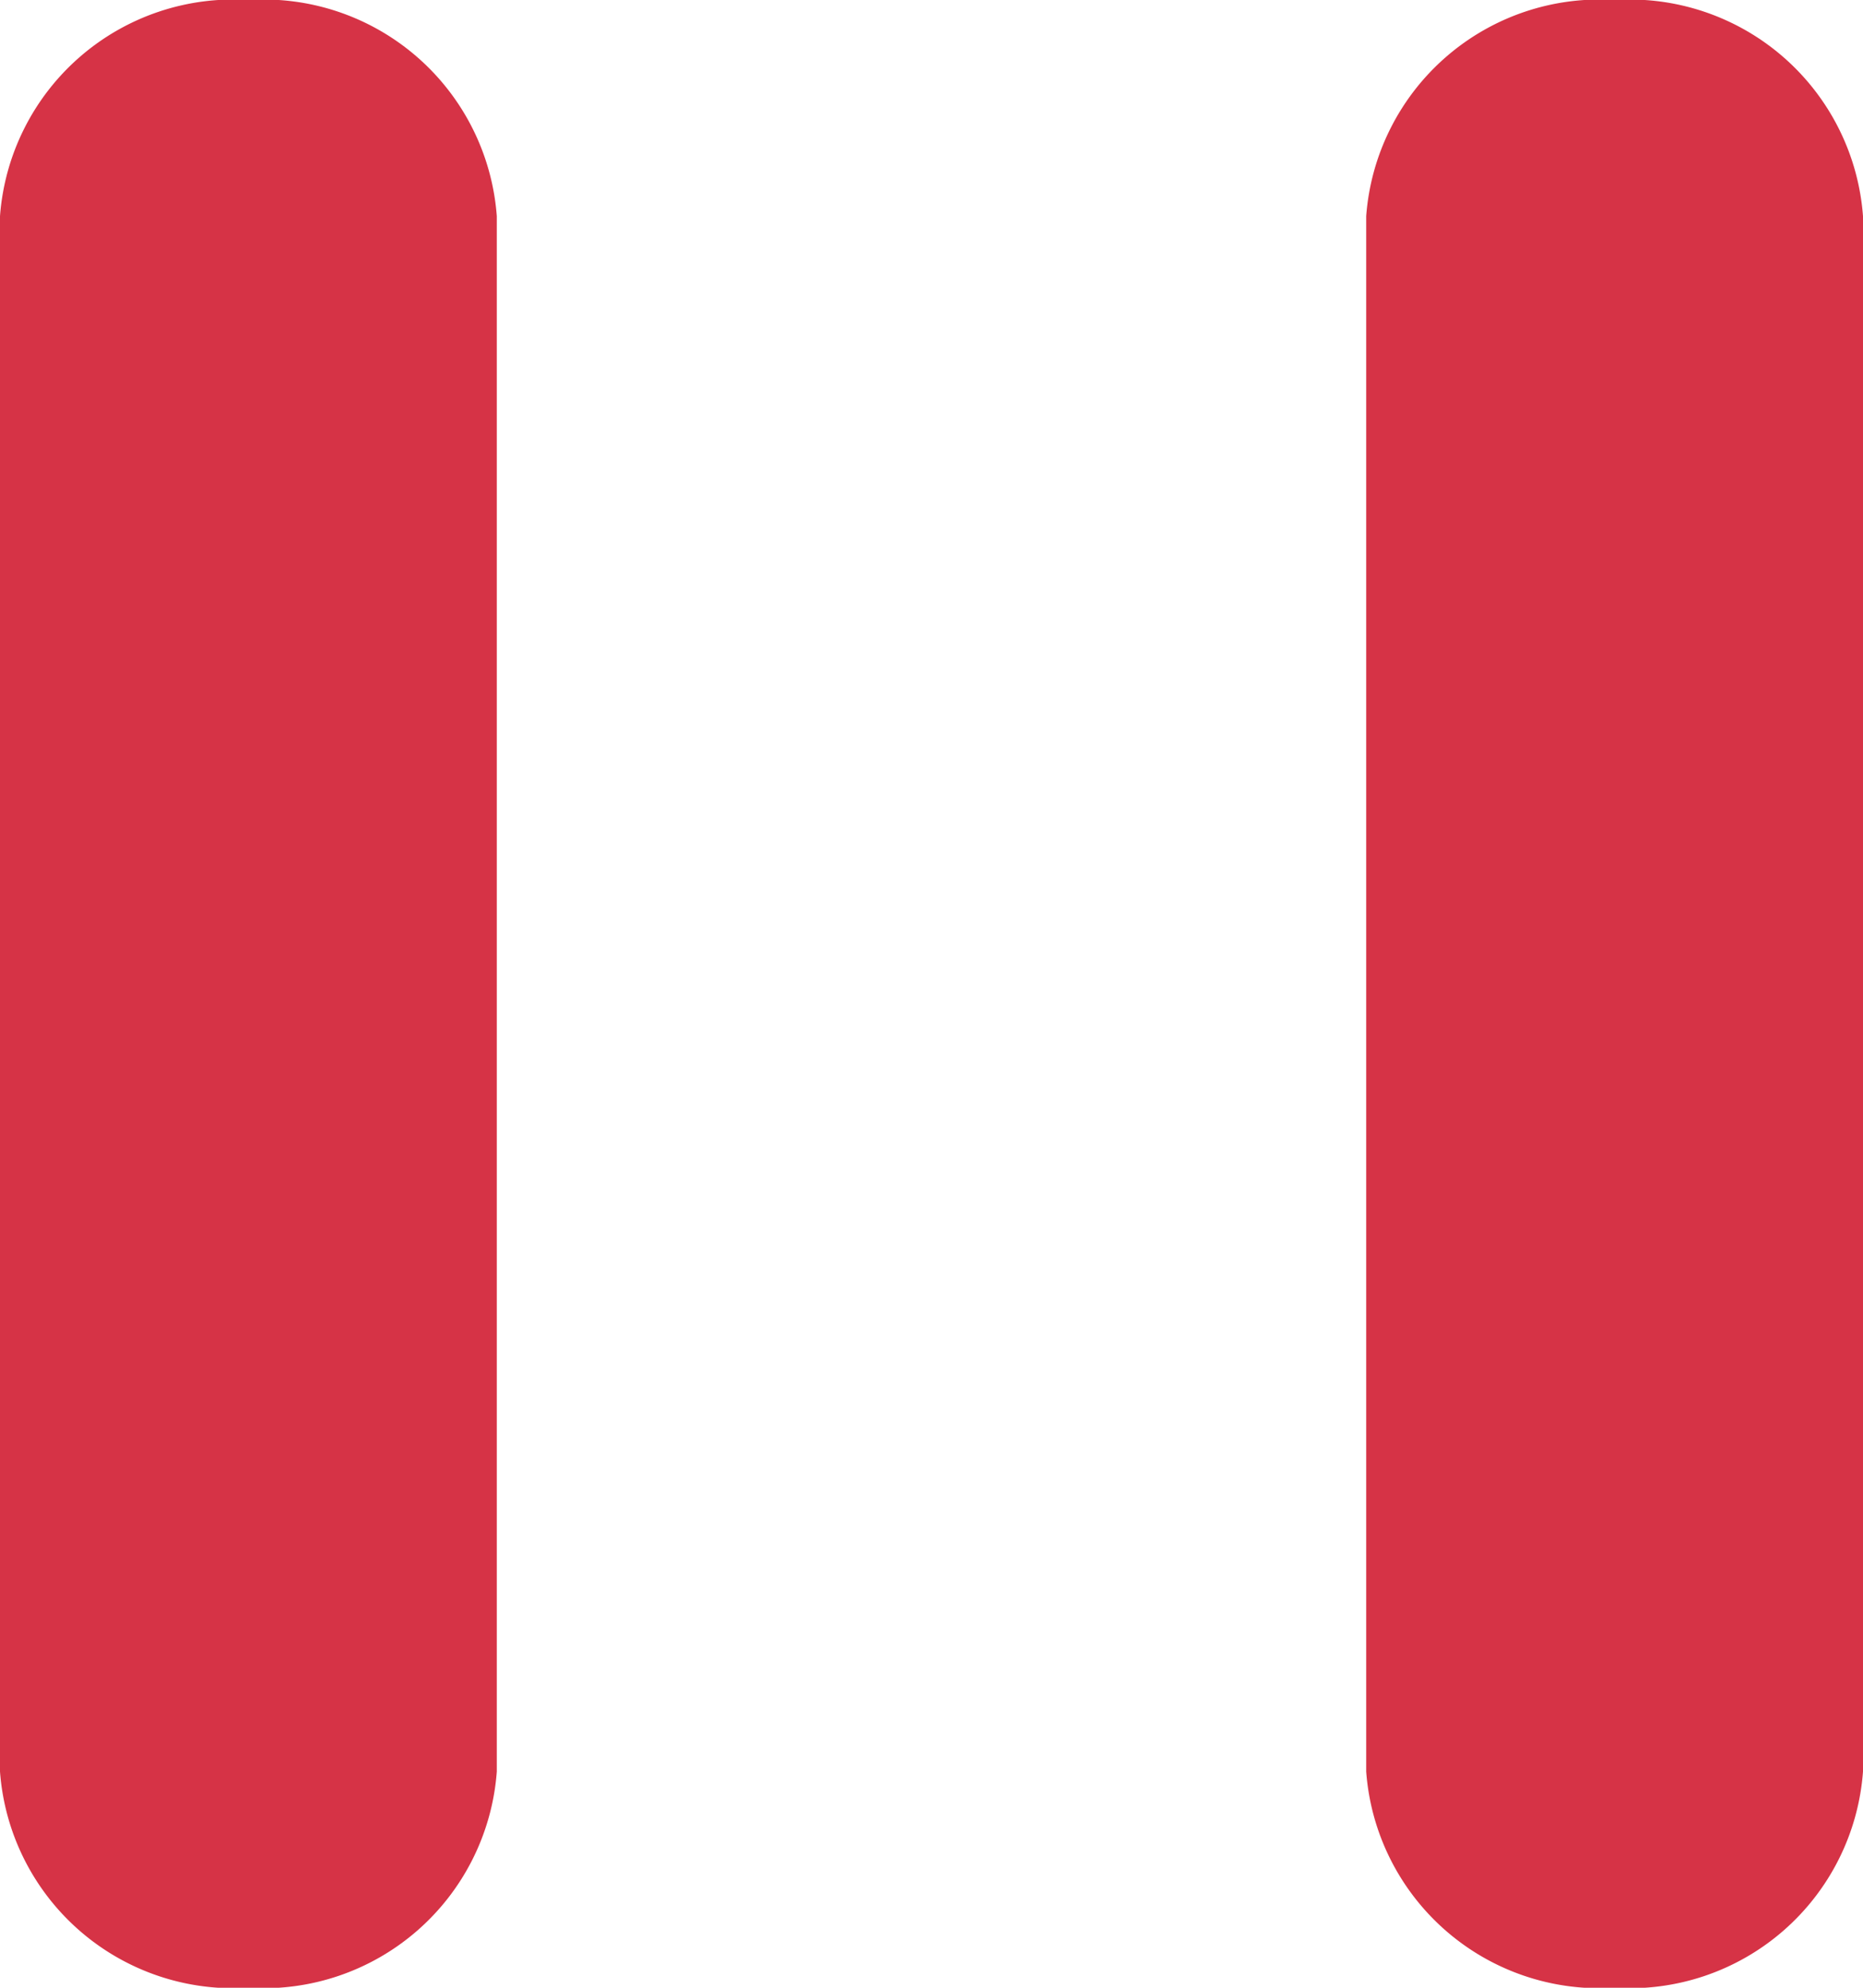 <svg xmlns="http://www.w3.org/2000/svg" width="18.75" height="20" viewBox="0 0 18.75 20"><path d="M11.487,0a2.355,2.355,0,0,0-2.5,2.175v15.65A2.354,2.354,0,0,0,11.487,20a2.354,2.354,0,0,0,2.5-2.175V2.175A2.354,2.354,0,0,0,11.487,0Z" transform="translate(-8.987)" fill="#d63346"/><path d="M29.487,0a2.355,2.355,0,0,0-2.5,2.175v15.65A2.354,2.354,0,0,0,29.487,20a2.354,2.354,0,0,0,2.5-2.175V2.175A2.355,2.355,0,0,0,29.487,0Z" transform="translate(-13.237)" fill="#d63346"/></svg>
